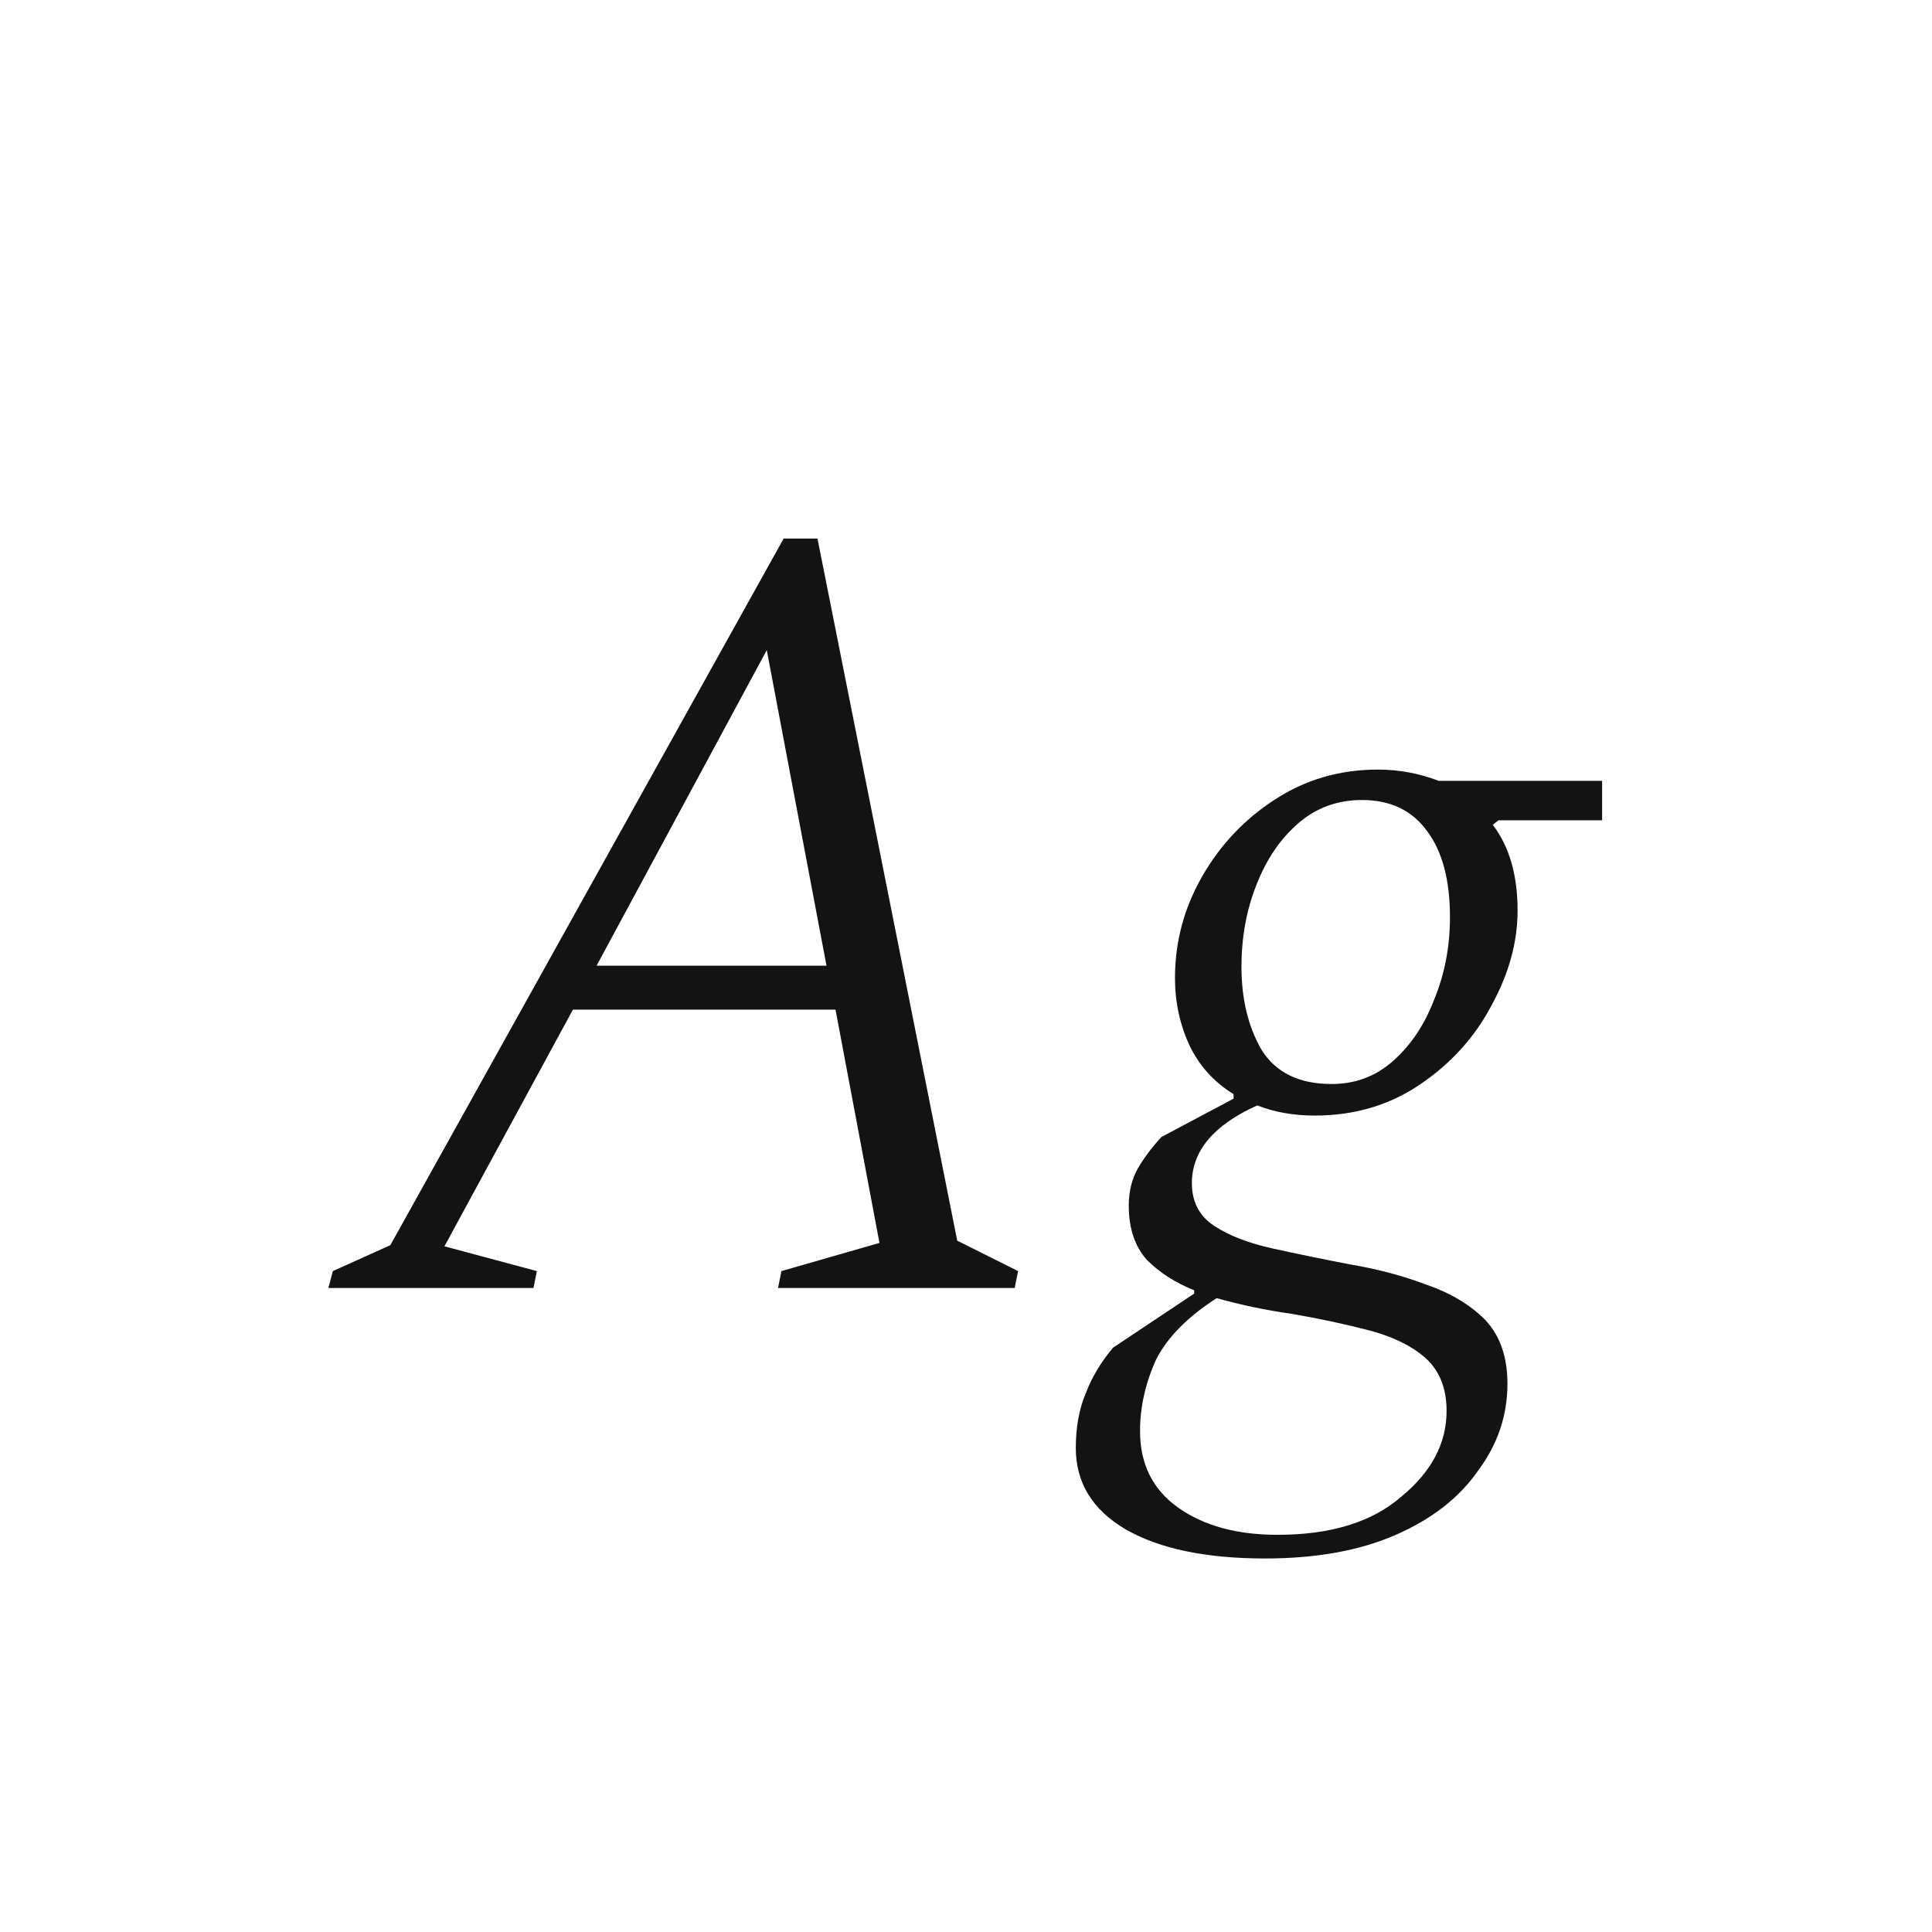 <svg width="24" height="24" viewBox="0 0 24 24" fill="none" xmlns="http://www.w3.org/2000/svg">
<path d="M4.079 16L4.135 15.79L4.849 15.468L9.735 6.69H10.155L11.891 15.412L12.647 15.79L12.605 16H9.665L9.707 15.79L10.925 15.44L10.379 12.542H7.117L5.521 15.482L6.669 15.79L6.627 16H4.079ZM7.411 11.996H10.267L9.525 8.076L7.411 11.996ZM16.332 13.858C16.071 13.858 15.833 13.816 15.618 13.732C15.077 13.975 14.806 14.297 14.806 14.698C14.806 14.932 14.9 15.109 15.086 15.23C15.273 15.352 15.516 15.445 15.814 15.51C16.113 15.576 16.43 15.641 16.766 15.706C17.102 15.762 17.42 15.846 17.718 15.958C18.017 16.061 18.26 16.206 18.446 16.392C18.633 16.588 18.726 16.854 18.726 17.19C18.726 17.582 18.605 17.942 18.362 18.268C18.129 18.604 17.788 18.87 17.34 19.066C16.892 19.262 16.351 19.36 15.716 19.36C14.979 19.36 14.4 19.239 13.98 18.996C13.57 18.754 13.364 18.418 13.364 17.988C13.364 17.727 13.406 17.498 13.49 17.302C13.565 17.106 13.677 16.92 13.826 16.742L14.834 16.07V16.028C14.601 15.935 14.405 15.809 14.246 15.65C14.097 15.482 14.022 15.258 14.022 14.978C14.022 14.801 14.06 14.647 14.134 14.516C14.209 14.386 14.307 14.255 14.428 14.124L15.324 13.648V13.592C15.082 13.443 14.9 13.242 14.778 12.99C14.657 12.729 14.596 12.449 14.596 12.15C14.596 11.702 14.708 11.282 14.932 10.89C15.156 10.498 15.455 10.181 15.828 9.938C16.211 9.686 16.64 9.56 17.116 9.56C17.378 9.56 17.63 9.607 17.872 9.7H19.902V10.19H18.614L18.544 10.246C18.75 10.517 18.852 10.872 18.852 11.31C18.852 11.702 18.745 12.094 18.53 12.486C18.325 12.878 18.031 13.205 17.648 13.466C17.266 13.728 16.827 13.858 16.332 13.858ZM16.542 13.466C16.832 13.466 17.084 13.373 17.298 13.186C17.522 12.99 17.695 12.734 17.816 12.416C17.947 12.099 18.012 11.758 18.012 11.394C18.012 10.937 17.919 10.582 17.732 10.33C17.546 10.069 17.275 9.938 16.92 9.938C16.612 9.938 16.346 10.036 16.122 10.232C15.898 10.428 15.726 10.685 15.604 11.002C15.483 11.31 15.422 11.646 15.422 12.01C15.422 12.412 15.506 12.757 15.674 13.046C15.852 13.326 16.141 13.466 16.542 13.466ZM14.162 17.778C14.162 18.189 14.321 18.506 14.638 18.73C14.956 18.954 15.366 19.066 15.87 19.066C16.533 19.066 17.046 18.908 17.41 18.59C17.784 18.282 17.97 17.928 17.97 17.526C17.97 17.237 17.877 17.013 17.69 16.854C17.513 16.705 17.275 16.593 16.976 16.518C16.687 16.444 16.379 16.378 16.052 16.322C15.726 16.276 15.413 16.21 15.114 16.126C14.75 16.36 14.498 16.616 14.358 16.896C14.228 17.186 14.162 17.48 14.162 17.778Z" fill="#131313"/>
</svg>

